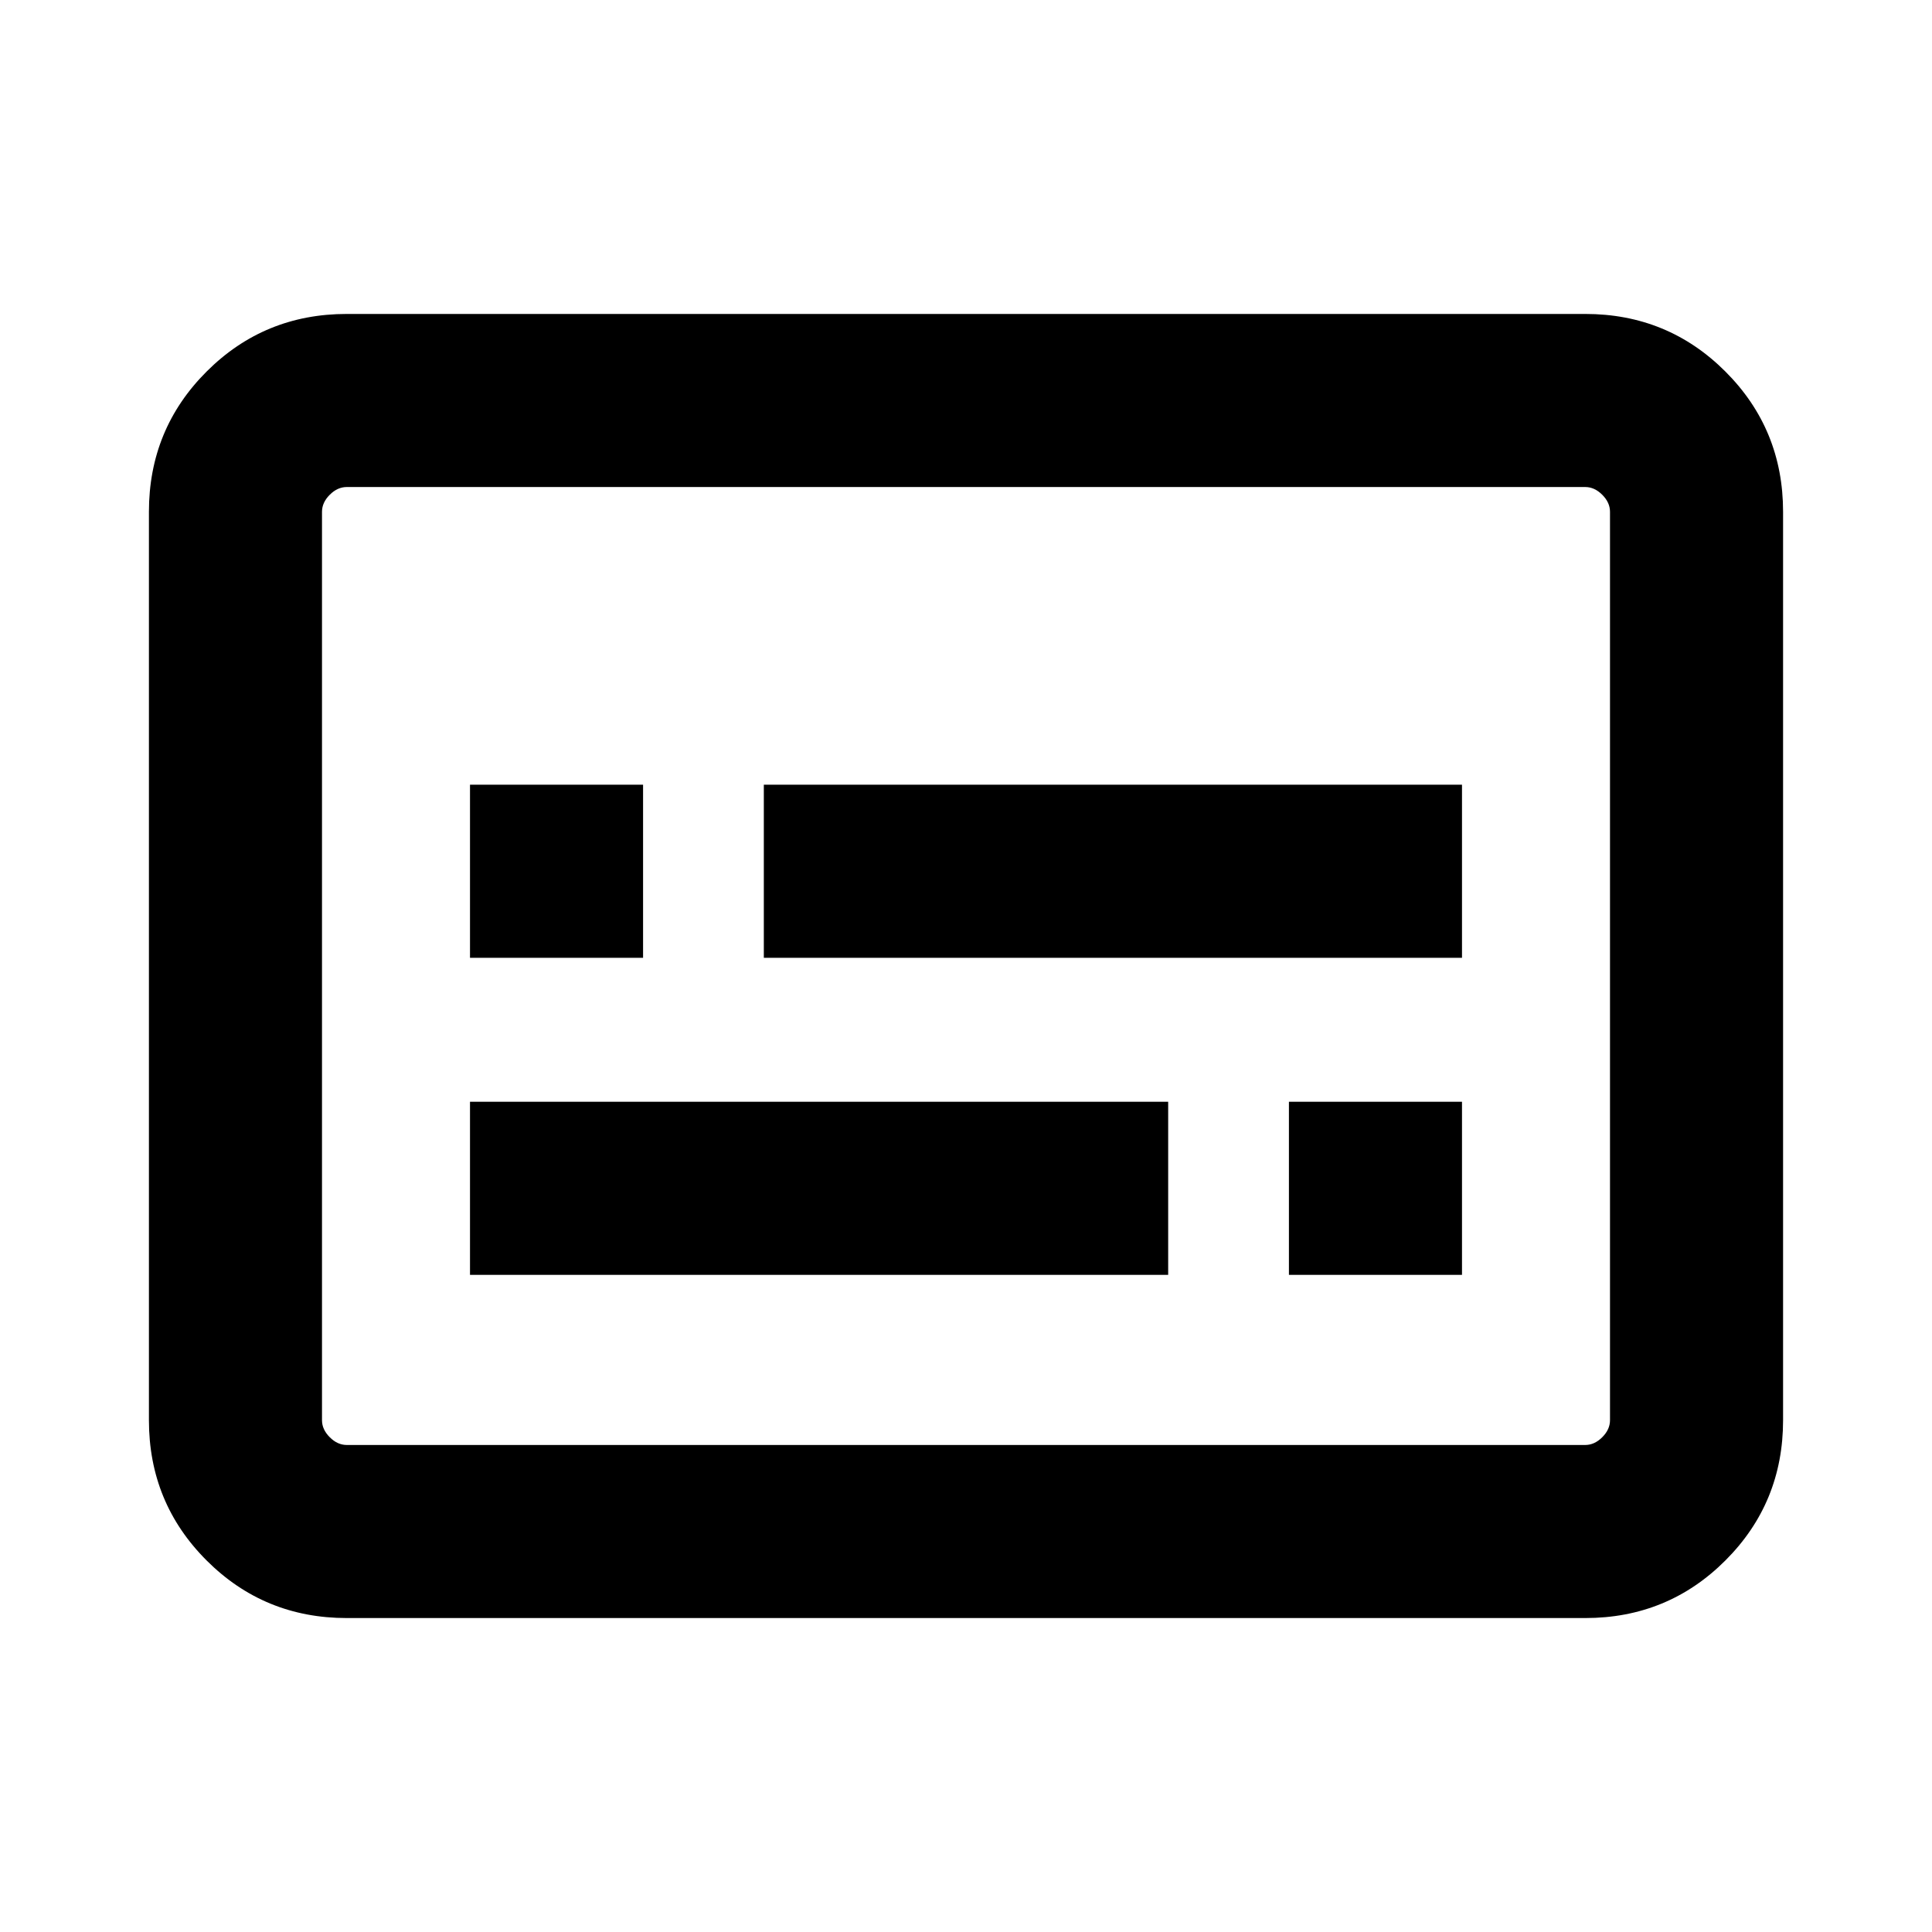 <svg xmlns="http://www.w3.org/2000/svg" height="24" viewBox="0 -960 960 960" width="24"><path d="M233.54-326.54h346.92v-86H233.54v86Zm406.92 0h86v-86h-86v86ZM233.54-484.08h86v-86h-86v86Zm146 0h346.92v-86H379.54v86ZM172.31-156q-41.03 0-69.67-28.64T74-254.31v-451.38q0-41.03 28.64-69.67T172.31-804h615.38q41.03 0 69.67 28.64T886-705.69v451.38q0 41.03-28.64 69.67T787.69-156H172.31Zm0-86h615.38q4.62 0 8.46-3.85 3.85-3.84 3.85-8.46v-451.38q0-4.62-3.85-8.46-3.84-3.85-8.46-3.85H172.31q-4.62 0-8.46 3.85-3.85 3.84-3.85 8.46v451.38q0 4.62 3.85 8.46 3.84 3.85 8.46 3.85ZM160-242v-476 476Z"/></svg>